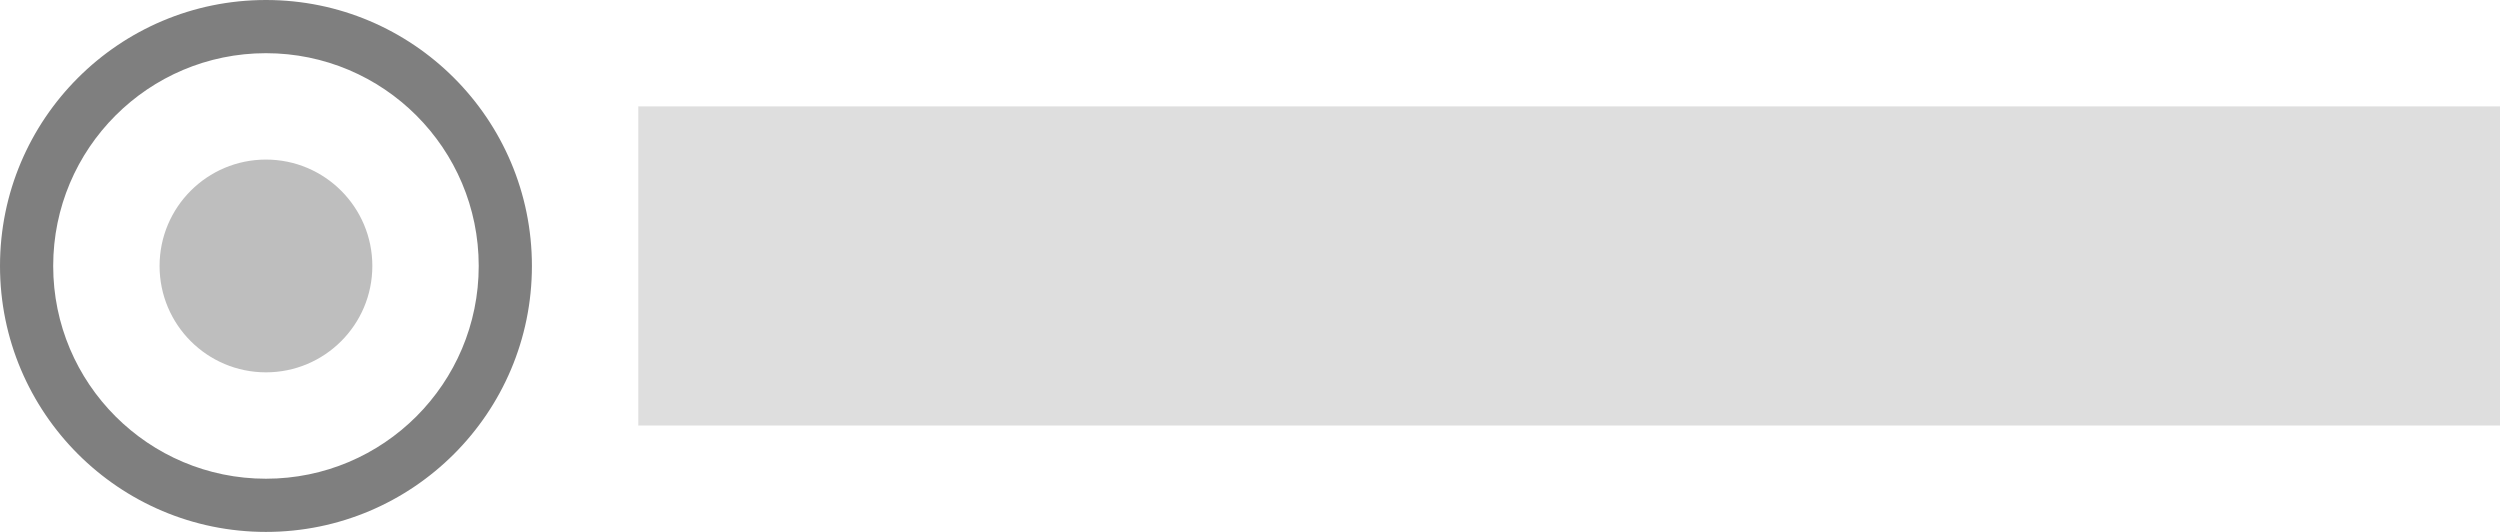 <?xml version="1.0" encoding="UTF-8" standalone="no"?>
<svg width="47px" height="10px" viewBox="0 0 47 10" version="1.1" xmlns="http://www.w3.org/2000/svg" xmlns:xlink="http://www.w3.org/1999/xlink">
    <!-- Generator: Sketch 39.1 (31720) - http://www.bohemiancoding.com/sketch -->
    <title>RadioButton</title>
    <desc>Created with Sketch.</desc>
    <defs></defs>
    <g id="Page-1" stroke="none" stroke-width="1" fill="none" fill-rule="evenodd">
        <g id="RadioButton">
            <rect id="Rectangle-Copy-3" fill="#BEBEBE" opacity="0.5" x="12" y="2" width="35" height="6"></rect>
            <g id="Group-5">
                <g id="Group-4">
                    <path d="M0,5 C0,2.239 2.239,0 5,0 C7.761,0 10,2.239 10,5 C10,7.761 7.761,10 5,10 C2.239,10 0,7.761 0,5 Z M9,5 C9,2.791 7.209,1 5,1 C2.791,1 1,2.791 1,5 C1,7.209 2.791,9 5,9 C7.209,9 9,7.209 9,5 Z" id="Combined-Shape-Copy" fill="#000000" opacity="0.5"></path>
                    <circle id="Oval-2-Copy" fill="#BEBEBE" cx="5" cy="5" r="2"></circle>
                </g>
            </g>
        </g>
    </g>
</svg>